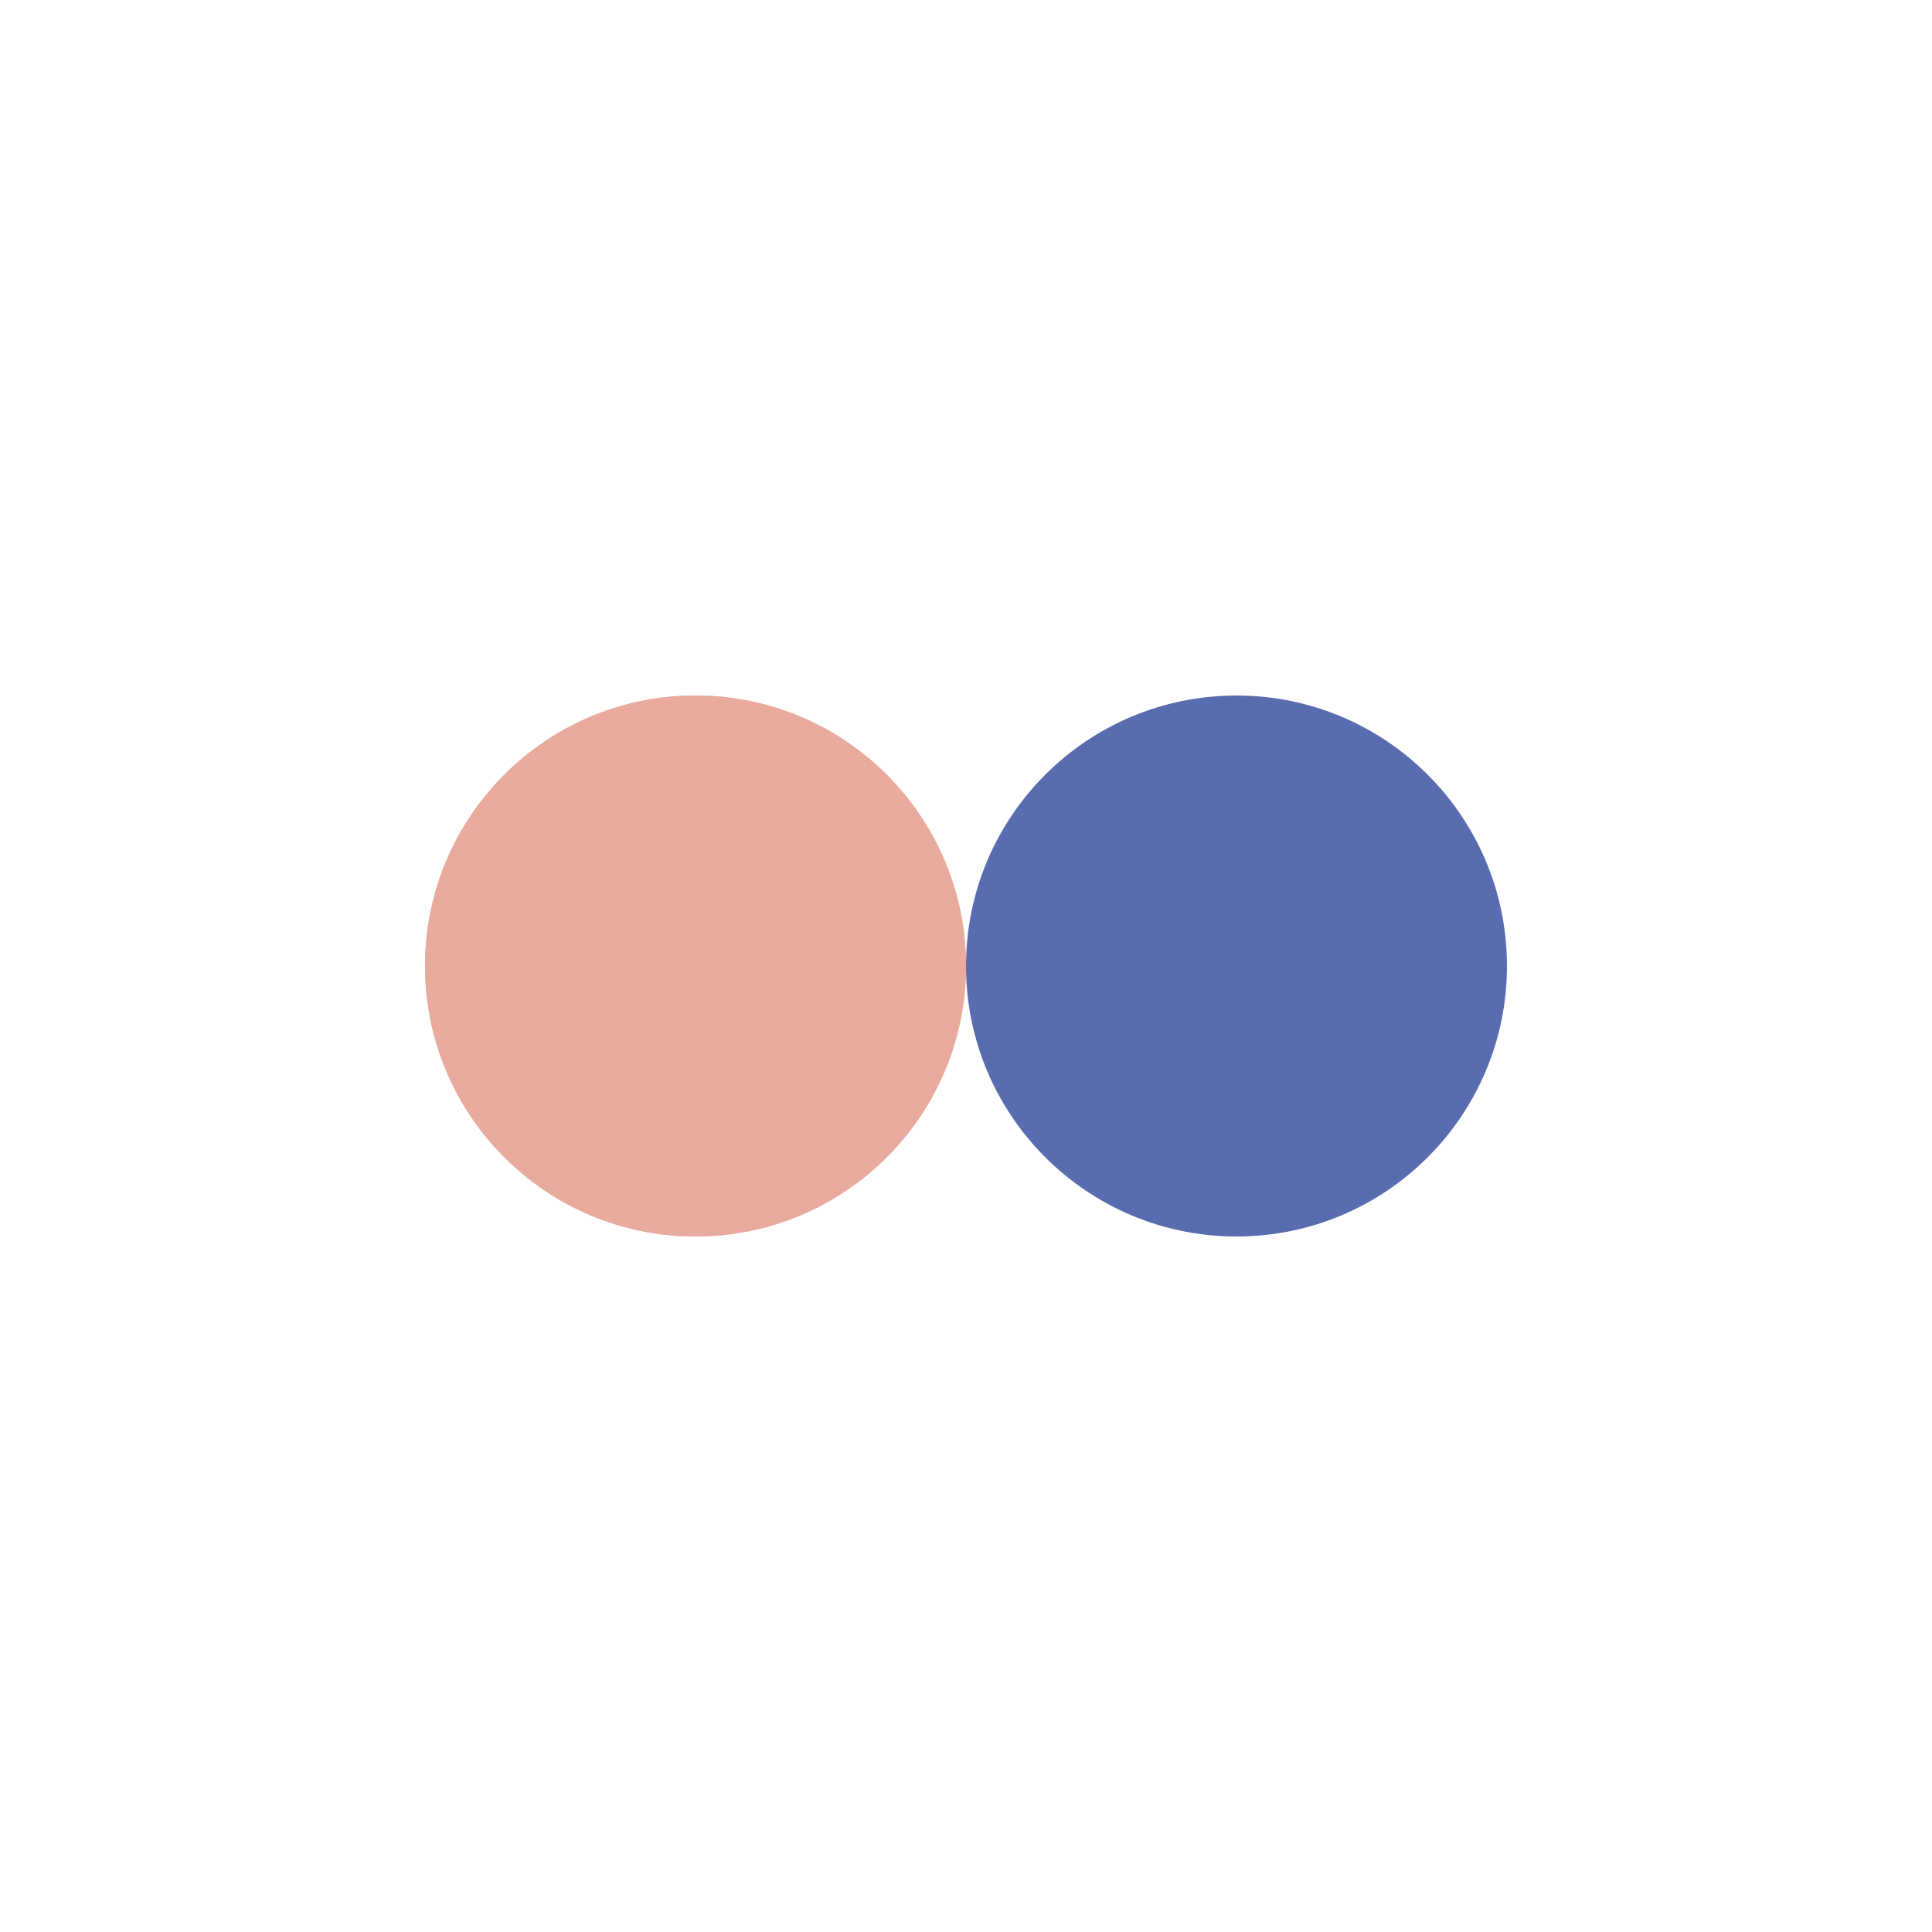 <?xml version="1.0" encoding="utf-8"?>
<svg xmlns="http://www.w3.org/2000/svg" xmlns:xlink="http://www.w3.org/1999/xlink" style="margin: auto; background: rgba(0, 0, 0, 0) none repeat scroll 0% 0%; display: block; shape-rendering: auto; animation-play-state: running; animation-delay: 0s;" width="217px" height="217px" viewBox="0 0 100 100" preserveAspectRatio="xMidYMid">
<circle cx="36" cy="50" fill="#e8ab9d" r="14" style="animation-play-state: running; animation-delay: 0s;">
  <animate attributeName="cx" repeatCount="indefinite" dur="0.917s" keyTimes="0;0.5;1" values="36;64;36" begin="-0.459s" style="animation-play-state: running; animation-delay: 0s;"></animate>
</circle>
<circle cx="64" cy="50" fill="#5a6cb0" r="14" style="animation-play-state: running; animation-delay: 0s;">
  <animate attributeName="cx" repeatCount="indefinite" dur="0.917s" keyTimes="0;0.5;1" values="36;64;36" begin="0s" style="animation-play-state: running; animation-delay: 0s;"></animate>
</circle>
<circle cx="36" cy="50" fill="#e8ab9d" r="14" style="animation-play-state: running; animation-delay: 0s;">
  <animate attributeName="cx" repeatCount="indefinite" dur="0.917s" keyTimes="0;0.5;1" values="36;64;36" begin="-0.459s" style="animation-play-state: running; animation-delay: 0s;"></animate>
  <animate attributeName="fill-opacity" values="0;0;1;1" calcMode="discrete" keyTimes="0;0.499;0.5;1" dur="0.917s" repeatCount="indefinite" style="animation-play-state: running; animation-delay: 0s;"></animate>
</circle>
<!-- [ldio] generated by https://loading.io/ --></svg>